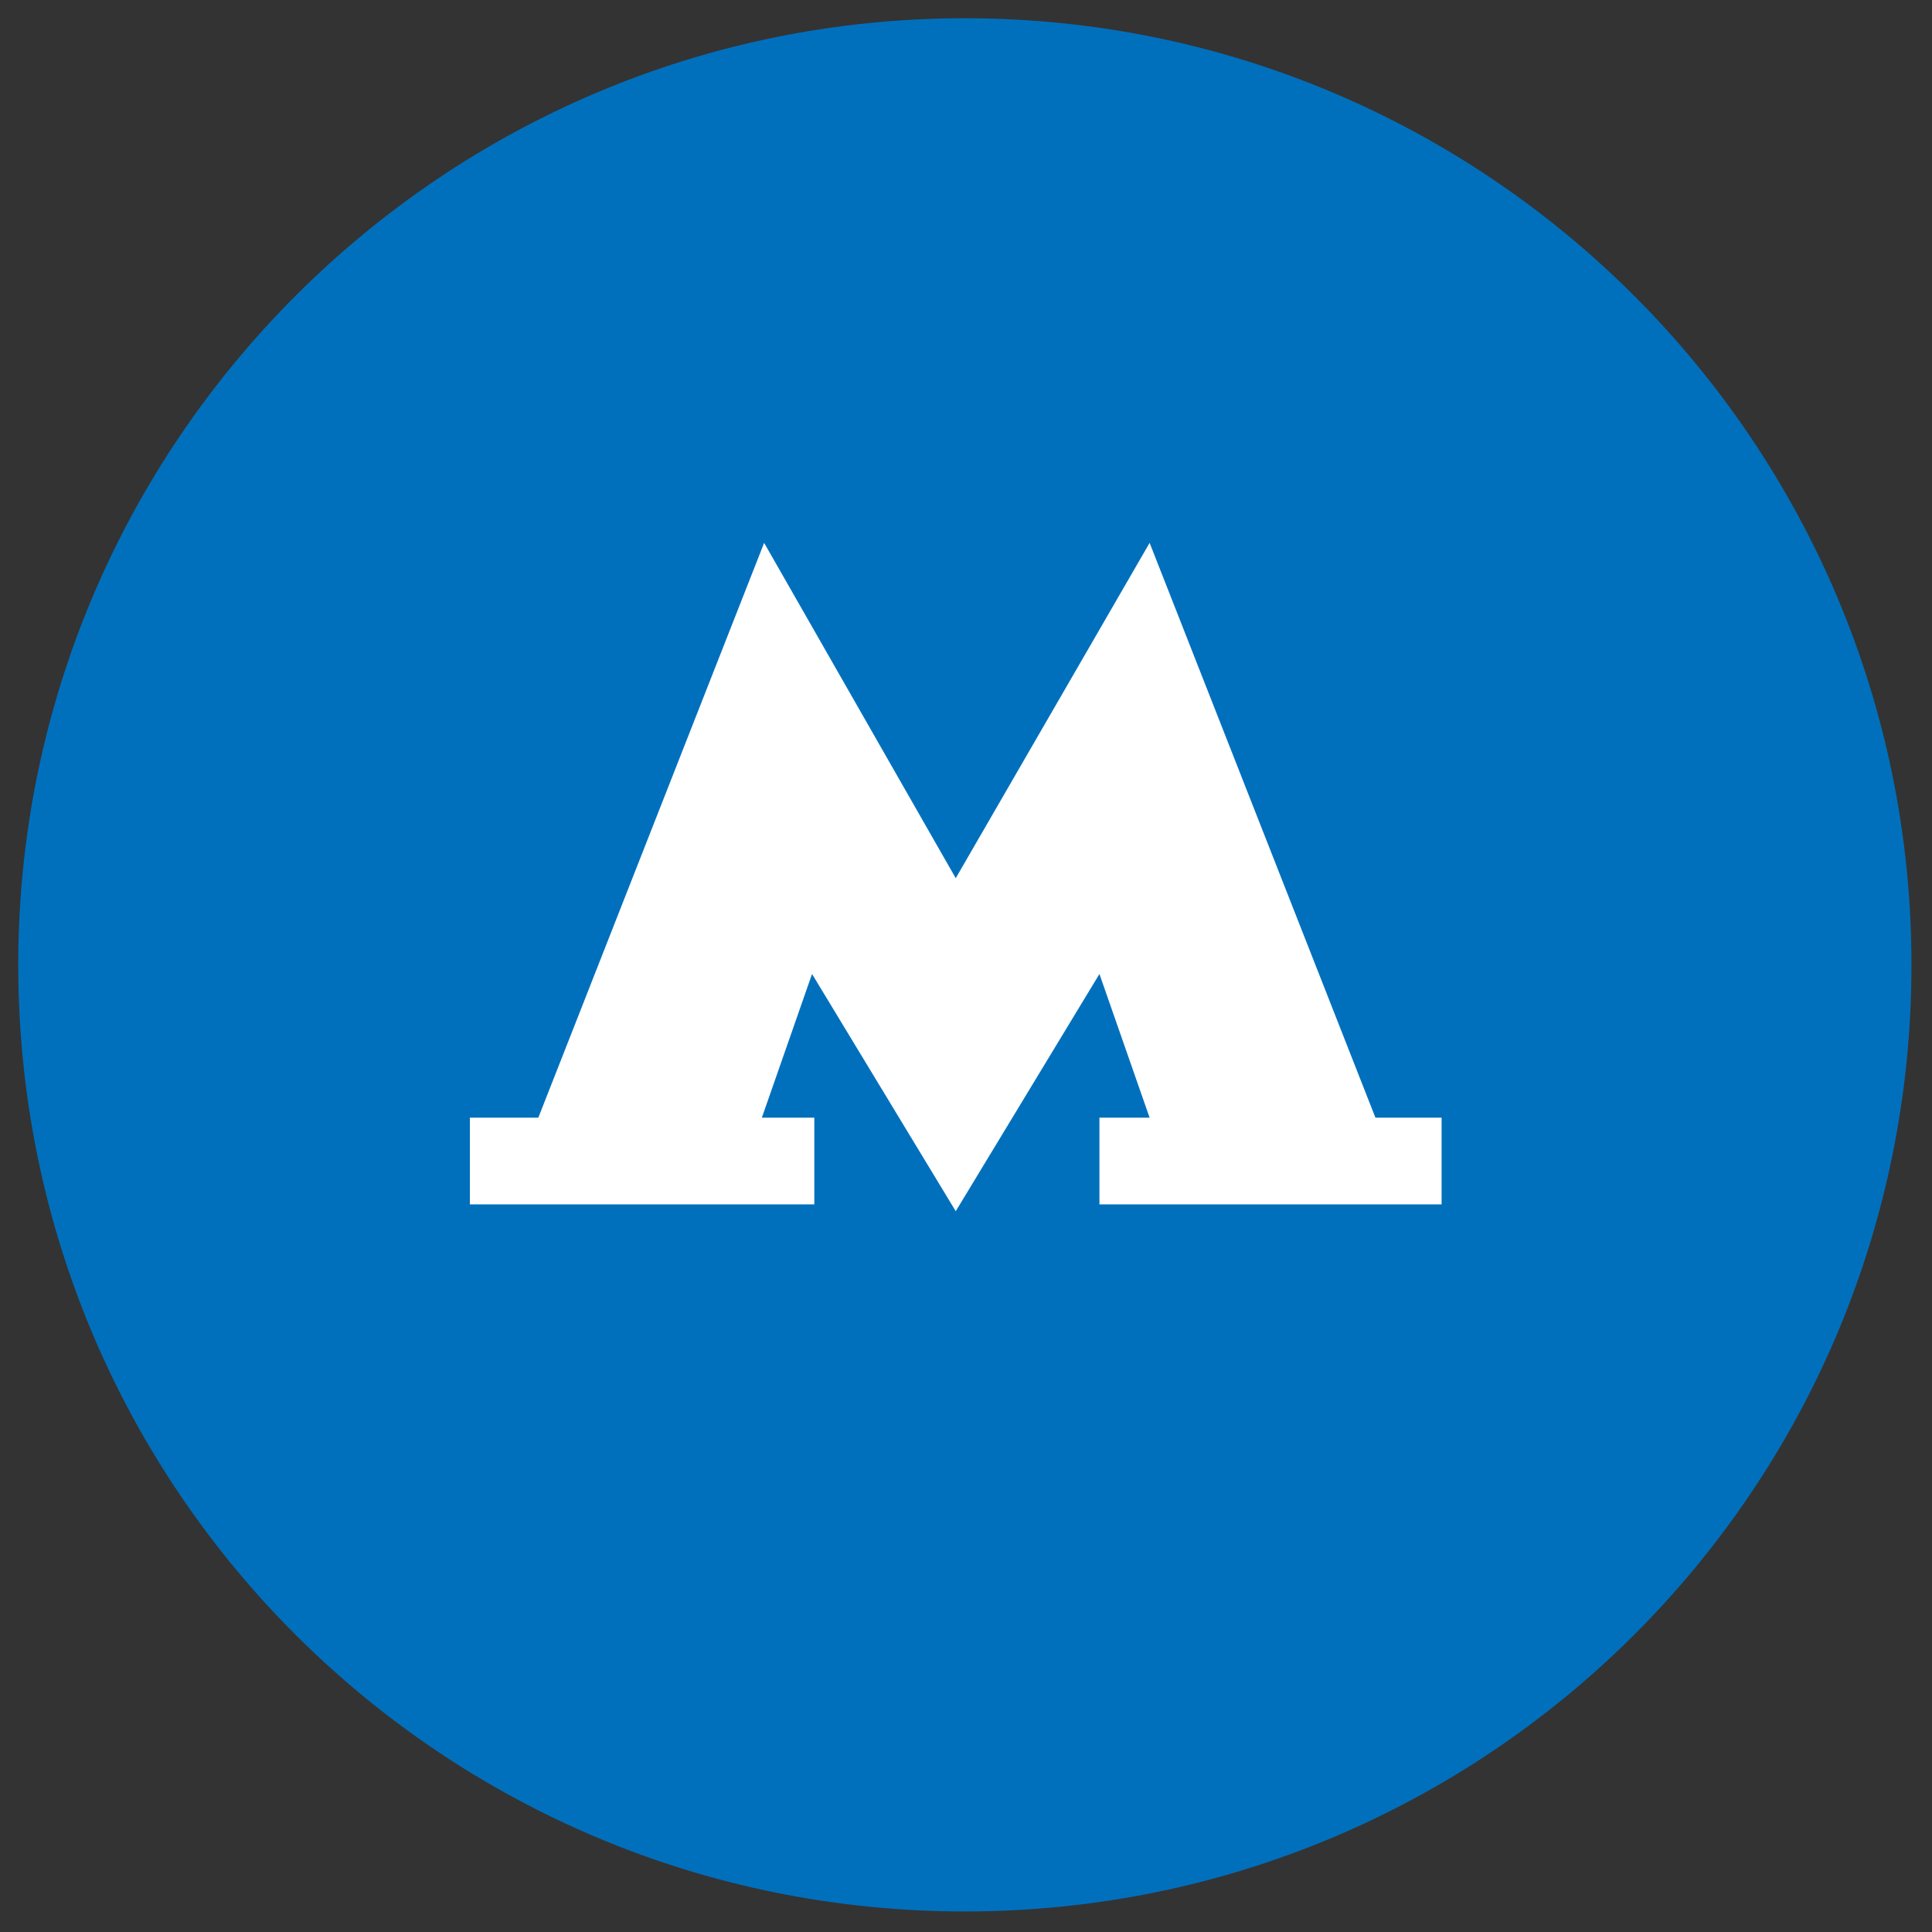 <svg xmlns="http://www.w3.org/2000/svg" width="32" height="32" viewBox="0 0 847 847" shape-rendering="geometricPrecision" text-rendering="geometricPrecision" image-rendering="optimizeQuality" fill-rule="evenodd" clip-rule="evenodd"><rect x="0" y="0" width="847" height="847" fill="#333333" stroke="none"/><path d="M423 8C194 8 8 194 8 423c0 230 186 415 415 415s415-185 415-415C838 194 652 8 423 8z" fill="#0070bd"/><path fill="#fff" d="M603 490l-99-252-85 147-84-147-99 252h-30v38h151v-38h-23l22-63 63 104 63-104 22 63h-22v38h150v-38z"/></svg>